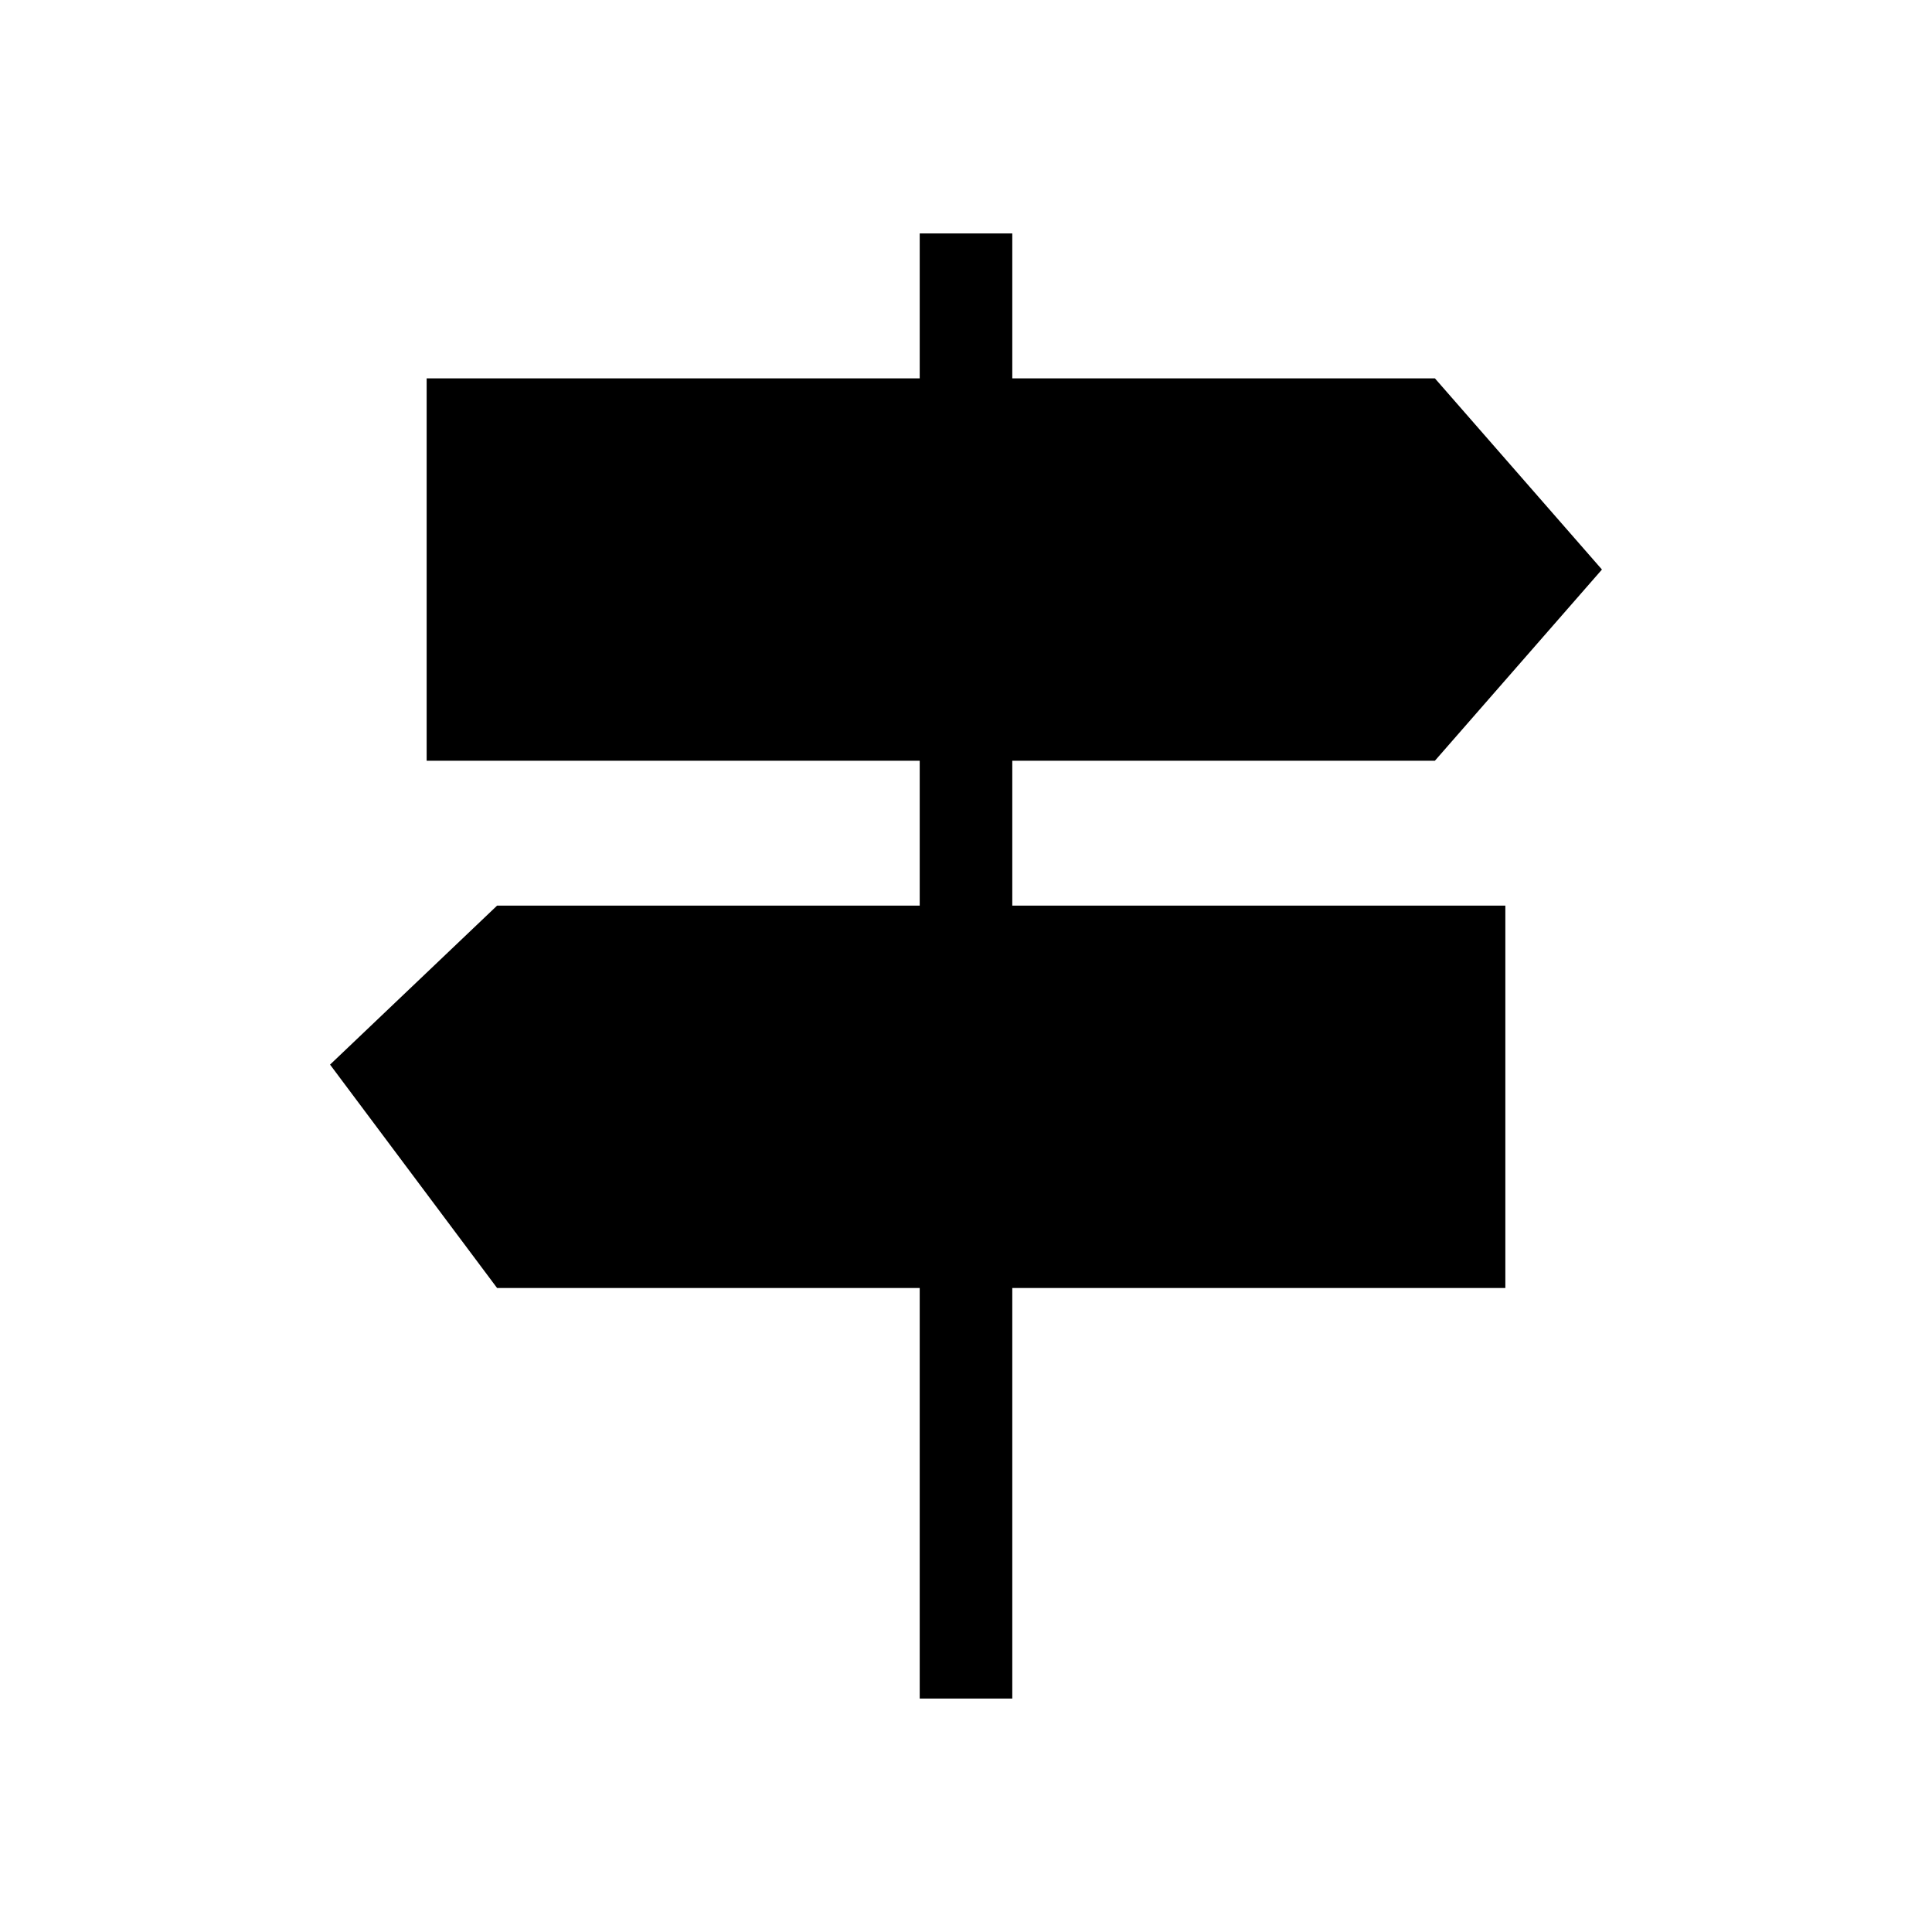 <svg xmlns="http://www.w3.org/2000/svg" height="20" viewBox="0 -960 960 960" width="20"><path d="M457-116v-204H247l-83-111 83-79h210v-72H212v-190h245v-72h46v72h210l83 95-83 95H503v72h245v190H503v204h-46Z"/></svg>